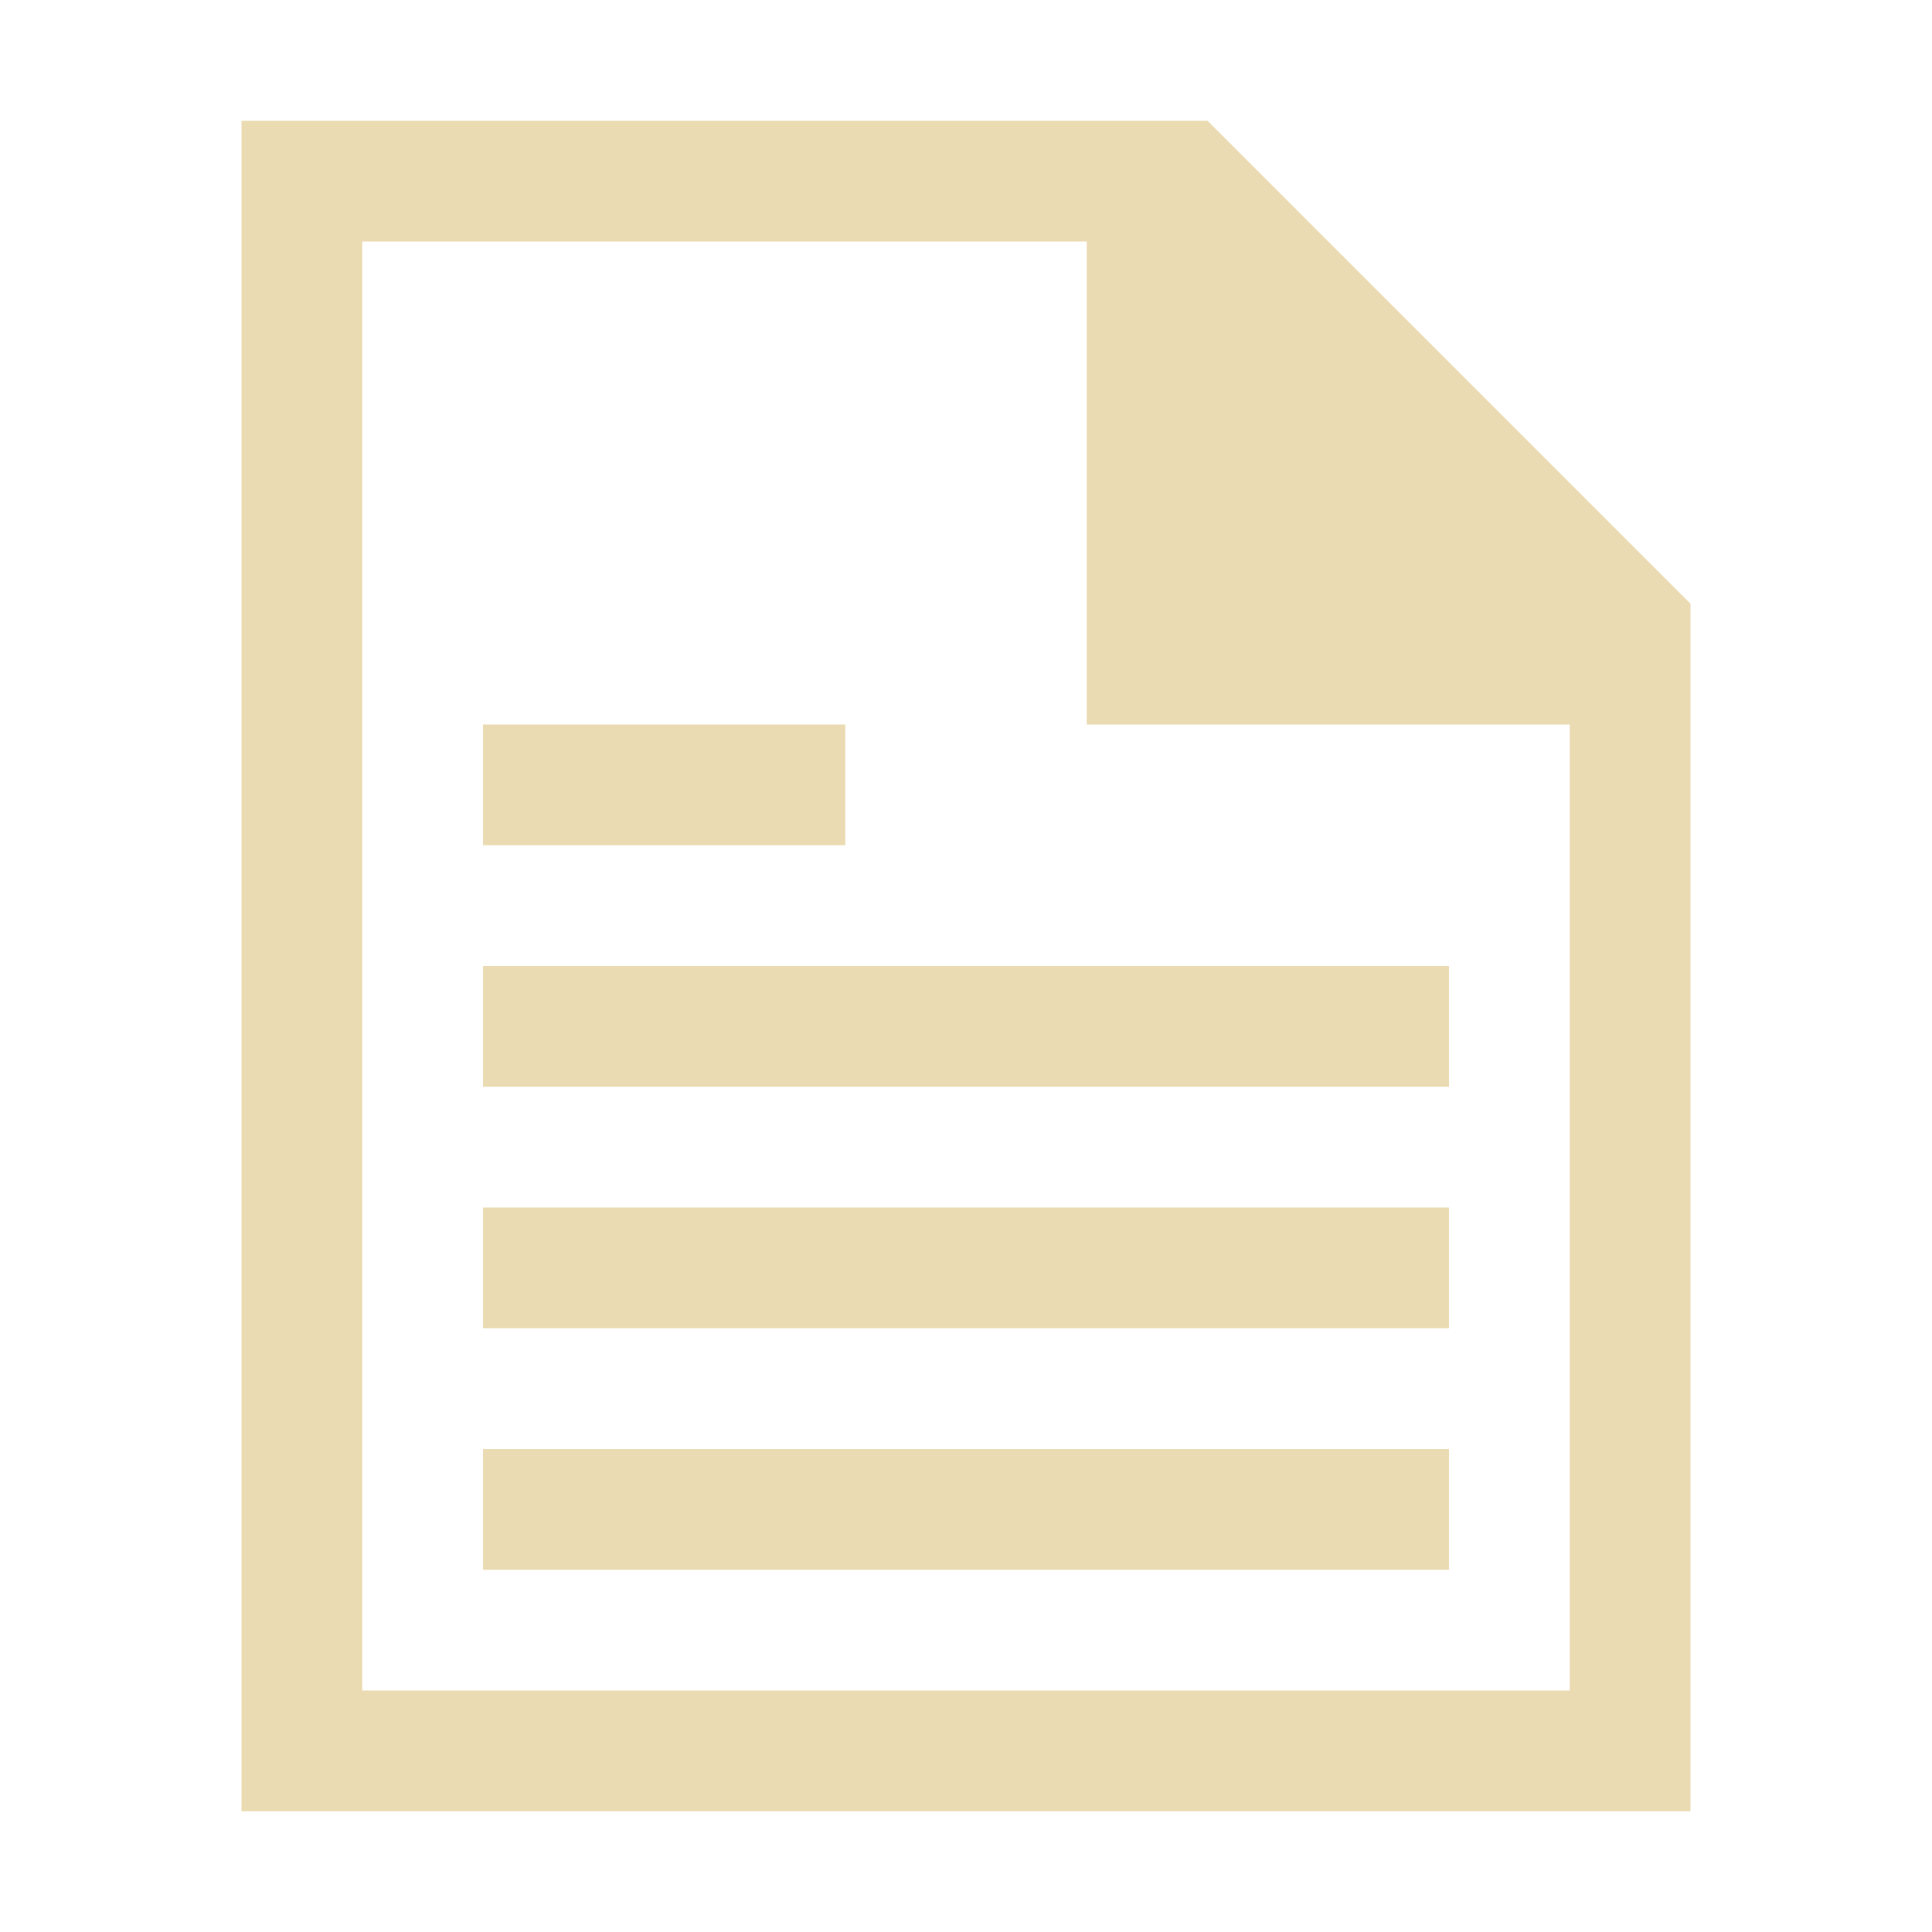 <svg width="16" height="16" version="1.1" xmlns="http://www.w3.org/2000/svg">
  <defs>
    <style type="text/css">.ColorScheme-Text { color:#ebdbb2; } .ColorScheme-Highlight { color:#458588; }</style>
  </defs>
  <path class="ColorScheme-Text" fill="currentColor" d="m2 15v-14h8l4 4v10zm1-1h10v-8h-4v-4h-6zm1-1v-1h8v1zm0-2v-1h8v1zm0-2v-1h8v1zm0-2v-1h3v1z"/>
</svg>
